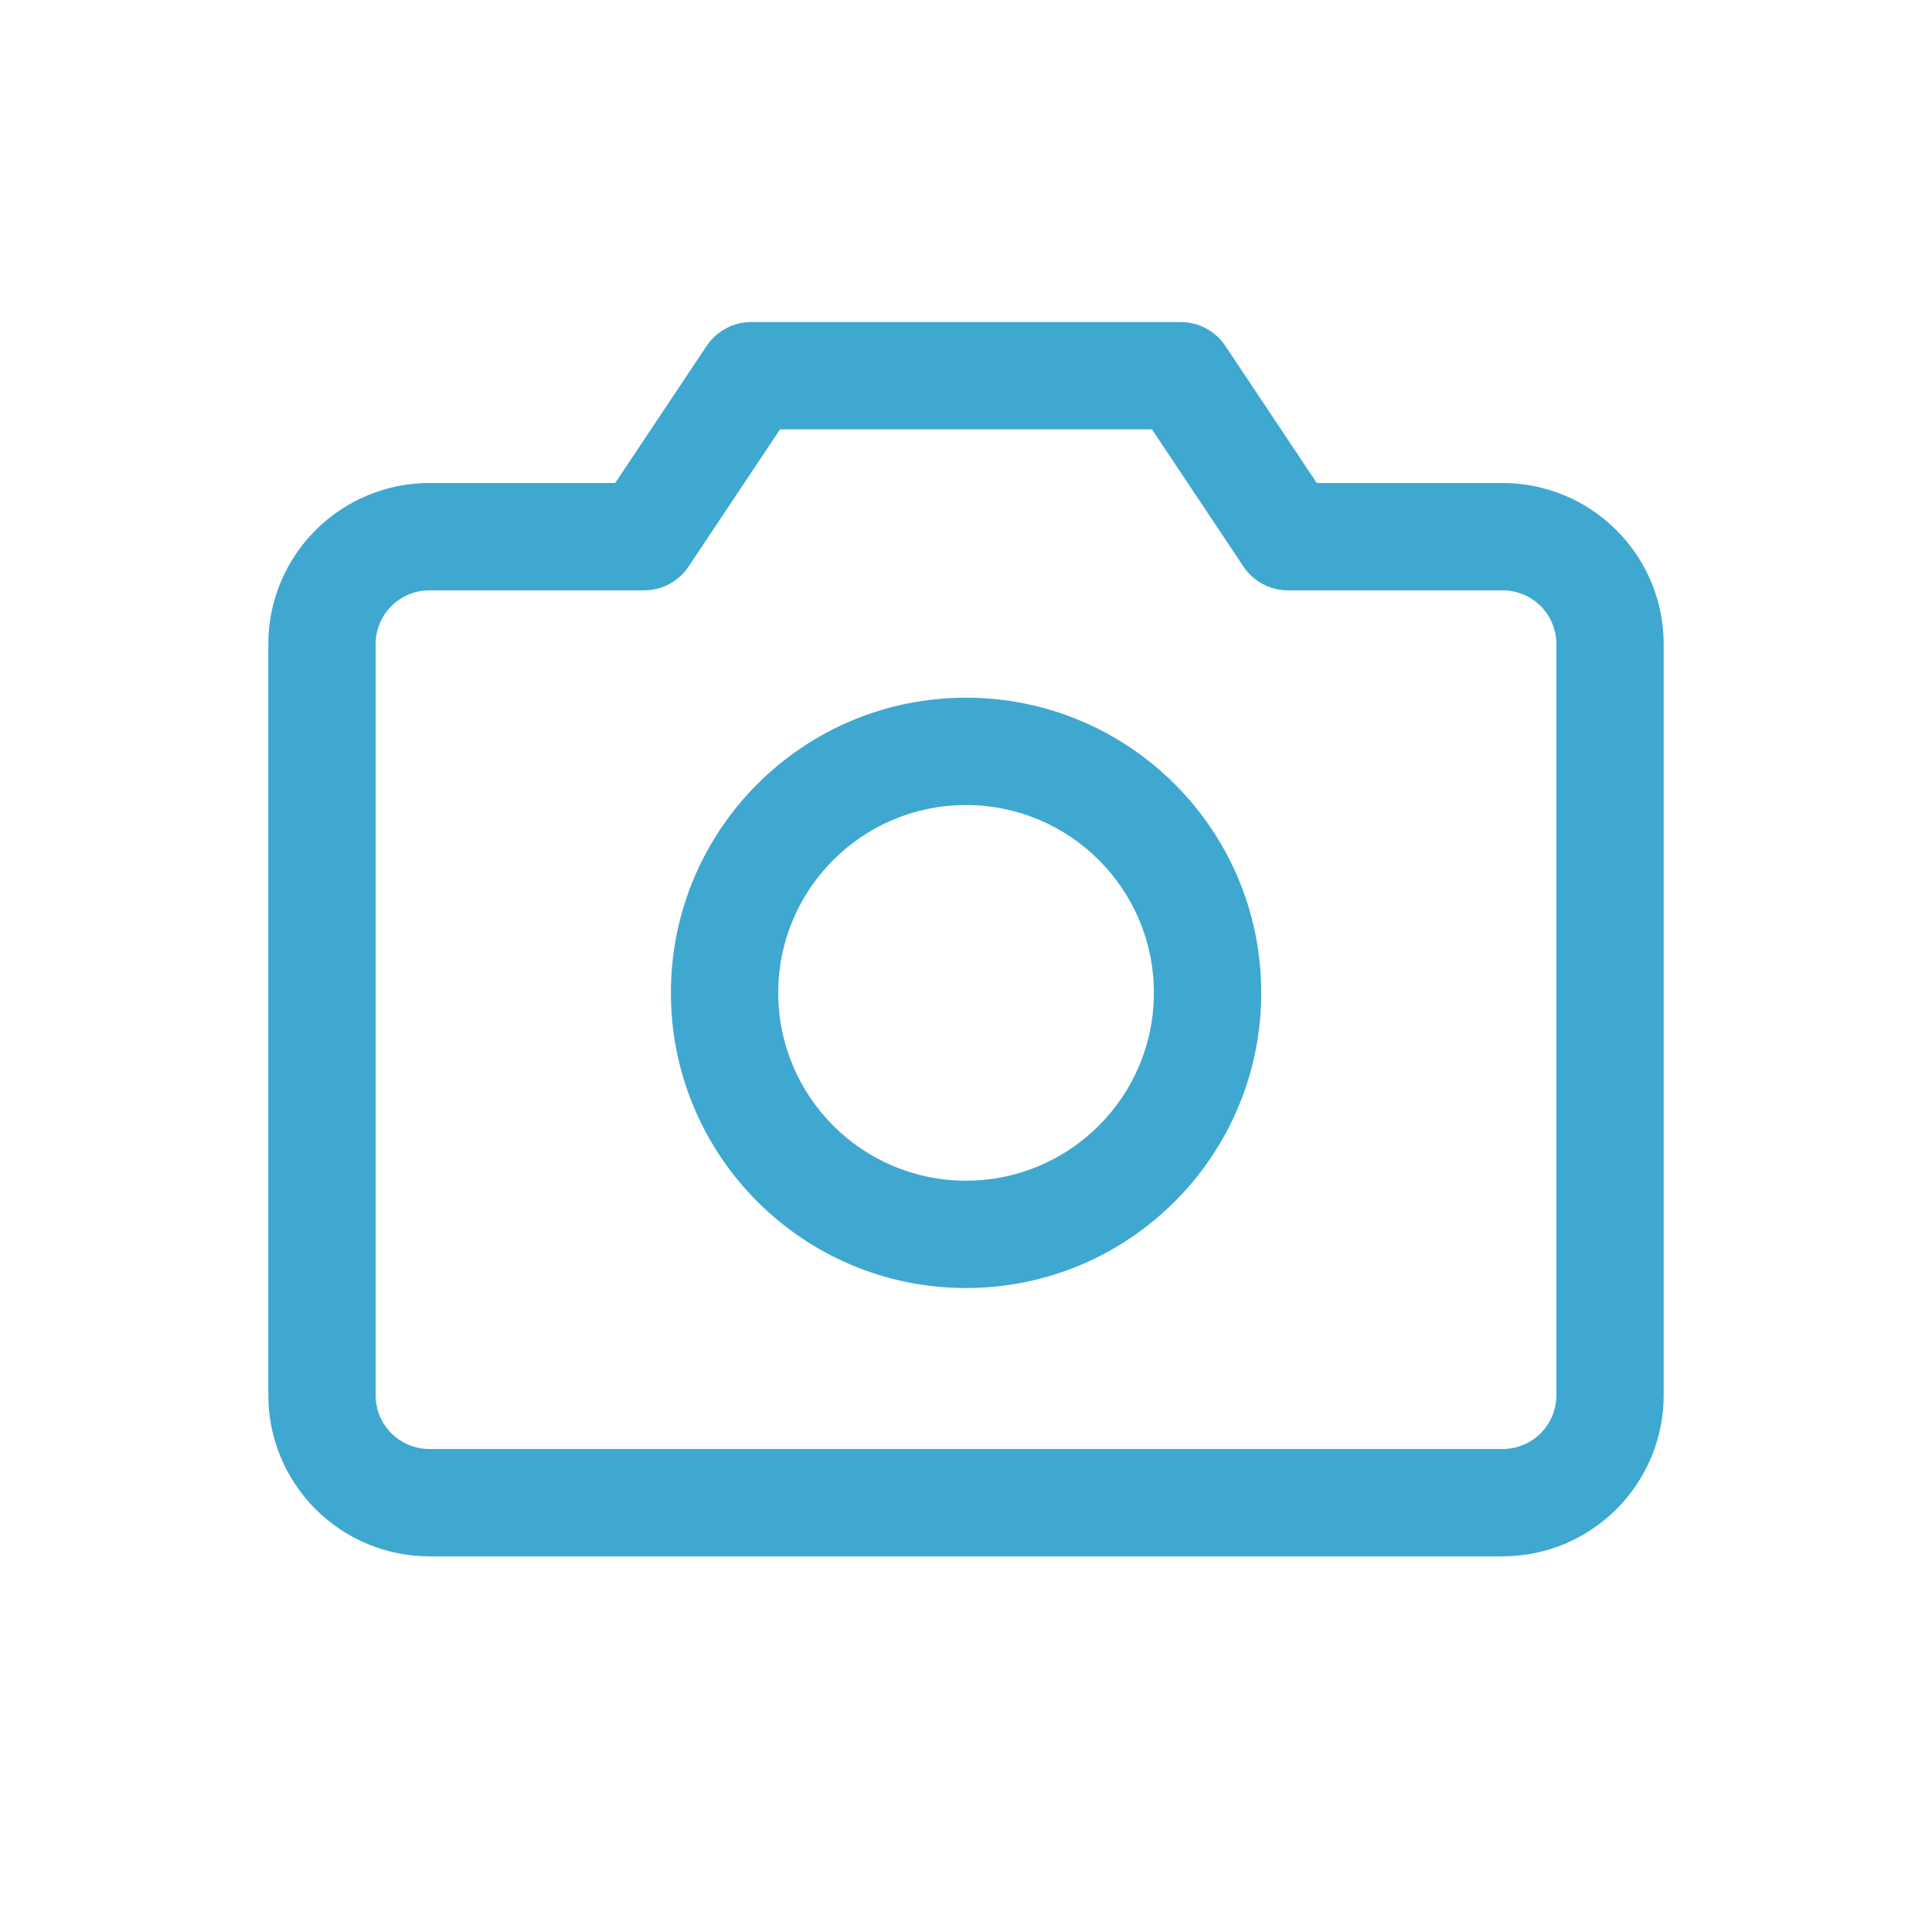 <svg width="16" height="16" viewBox="0 0 16 16" fill="none" xmlns="http://www.w3.org/2000/svg">
<path fill-rule="evenodd" clip-rule="evenodd" d="M5.852 2.865C5.935 2.741 6.074 2.667 6.222 2.667H9.778C9.926 2.667 10.065 2.741 10.148 2.865L10.905 4H12.444C12.798 4 13.137 4.141 13.387 4.391C13.637 4.641 13.778 4.98 13.778 5.333V11.556C13.778 11.909 13.637 12.248 13.387 12.498C13.137 12.748 12.798 12.889 12.444 12.889H3.555C3.202 12.889 2.863 12.748 2.613 12.498C2.363 12.248 2.222 11.909 2.222 11.556V5.333C2.222 4.98 2.363 4.641 2.613 4.391C2.863 4.141 3.202 4 3.555 4H5.095L5.852 2.865ZM6.46 3.556L5.703 4.691C5.621 4.815 5.482 4.889 5.333 4.889H3.555C3.438 4.889 3.325 4.936 3.241 5.019C3.158 5.102 3.111 5.216 3.111 5.333V11.556C3.111 11.674 3.158 11.787 3.241 11.87C3.325 11.953 3.438 12 3.555 12H12.444C12.562 12 12.675 11.953 12.759 11.87C12.842 11.787 12.889 11.674 12.889 11.556V5.333C12.889 5.216 12.842 5.102 12.759 5.019C12.675 4.936 12.562 4.889 12.444 4.889H10.667C10.518 4.889 10.379 4.815 10.297 4.691L9.54 3.556H6.46Z" fill="#3FA8D0"/>
<path fill-rule="evenodd" clip-rule="evenodd" d="M8 6.667C7.141 6.667 6.445 7.363 6.445 8.222C6.445 9.081 7.141 9.778 8 9.778C8.859 9.778 9.556 9.081 9.556 8.222C9.556 7.363 8.859 6.667 8 6.667ZM5.556 8.222C5.556 6.872 6.65 5.778 8 5.778C9.35 5.778 10.445 6.872 10.445 8.222C10.445 9.572 9.35 10.667 8 10.667C6.65 10.667 5.556 9.572 5.556 8.222Z" fill="#3FA8D0"/>
</svg>
